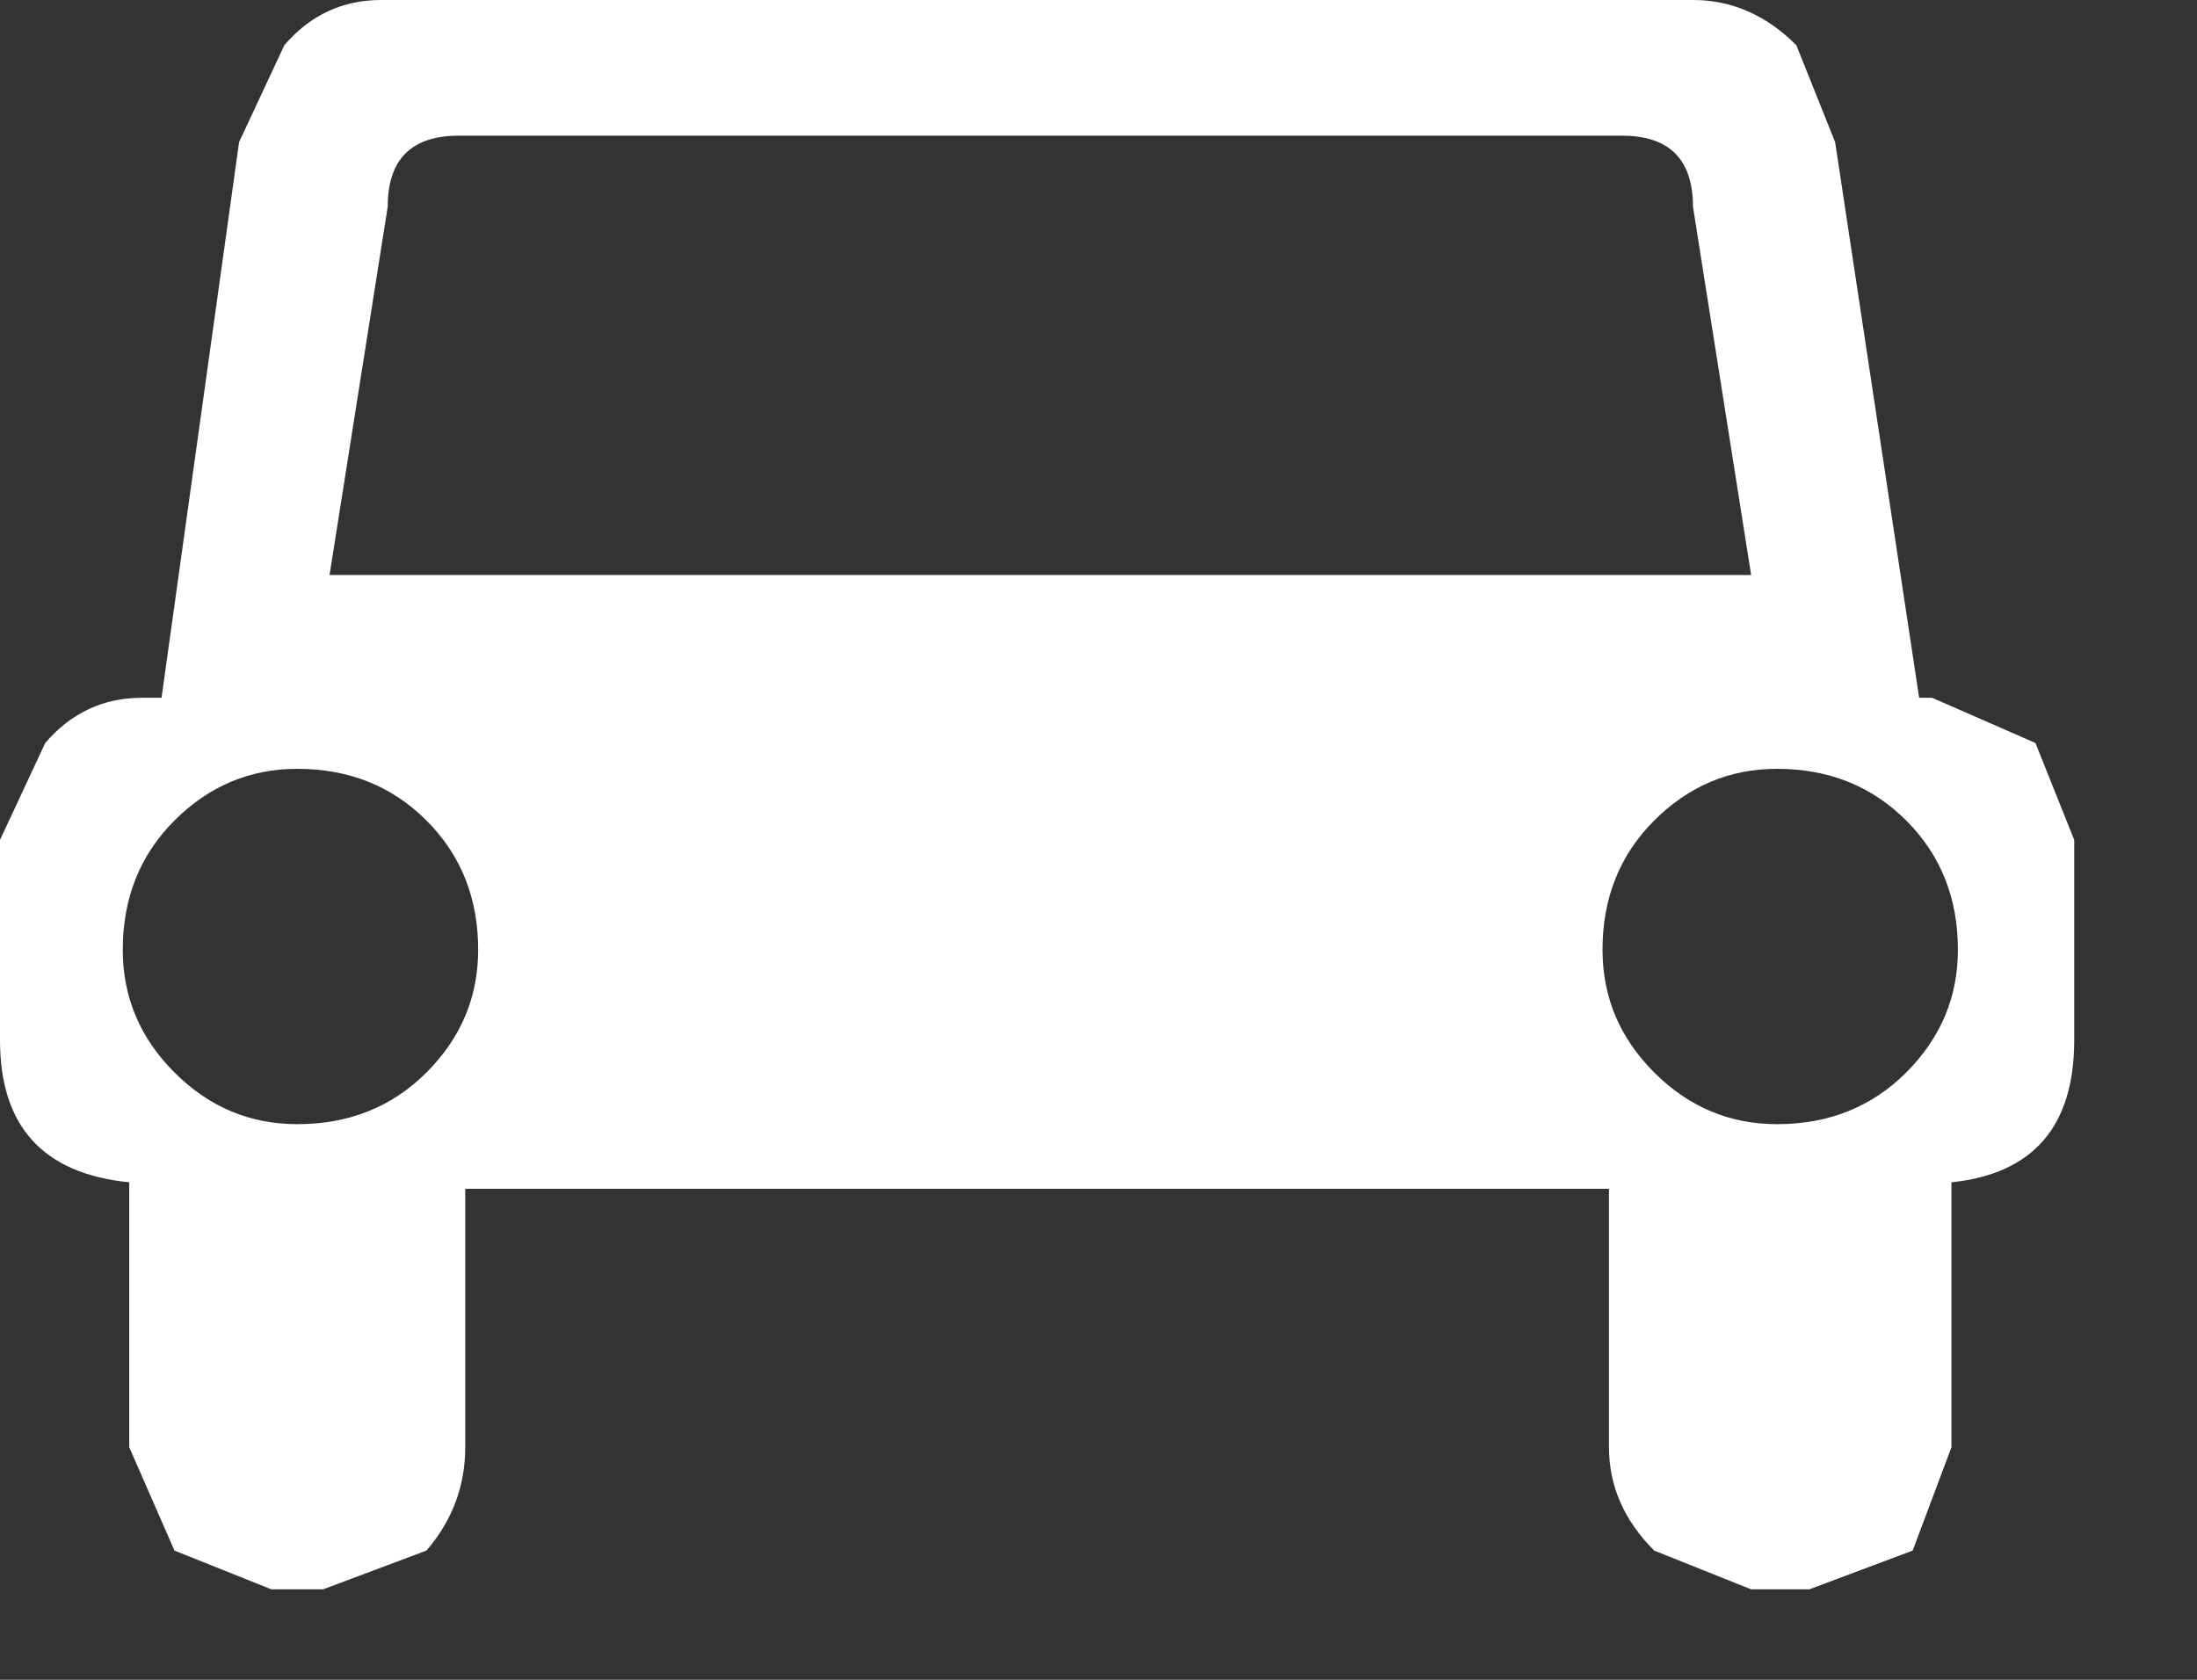 <?xml version="1.0" encoding="utf-8"?>
<svg version="1.1" id="Layer_1"
xmlns="http://www.w3.org/2000/svg"
xmlns:xlink="http://www.w3.org/1999/xlink"
xmlns:author="http://www.sothink.com"
width="17px" height="13px"
xml:space="preserve">
<rect width="100%" height="100%" fill="#333333" stroke="none"/>
<g id="1834" transform="matrix(1, 0, 0, 1, 8, 6.15)">
<path style="fill:#FFFFFF;fill-opacity:1" d="M5.9,-5.8L6.2 -5.05L6.85 -0.75L6.95 -0.75L7.75 -0.4L8.05 0.35L8.05 1.9Q8.05 2.9 7.1 3L7.1 5.05L6.8 5.85L6 6.15L5.55 6.15L4.8 5.85Q4.45 5.5 4.45 5.05L4.45 3.05L-4.4 3.05L-4.4 5.05Q-4.4 5.5 -4.7 5.85L-5.5 6.15L-5.9 6.15L-6.65 5.85L-7 5.05L-7 3Q-8 2.9 -8 1.9L-8 0.35L-7.65 -0.4Q-7.35 -0.75 -6.9 -0.75L-6.75 -0.75L-6.15 -5.05L-5.8 -5.8Q-5.5 -6.15 -5.05 -6.15L5.1 -6.15Q5.55 -6.15 5.9 -5.8M5.1,-4.55Q5.1 -5.1 4.55 -5.1L-4.45 -5.1Q-5 -5.1 -5 -4.55L-5.45 -1.7L5.55 -1.7L5.1 -4.55M6.75,2.15Q7.15 1.75 7.15 1.2Q7.15 0.6 6.75 0.2Q6.35 -0.2 5.75 -0.2Q5.2 -0.2 4.8 0.2Q4.4 0.6 4.4 1.2Q4.4 1.75 4.8 2.15Q5.2 2.55 5.75 2.55Q6.35 2.55 6.75 2.15M-4.3,1.2Q-4.3 0.6 -4.7 0.2Q-5.1 -0.2 -5.7 -0.2Q-6.25 -0.2 -6.65 0.2Q-7.05 0.6 -7.05 1.2Q-7.05 1.75 -6.65 2.15Q-6.25 2.55 -5.7 2.55Q-5.1 2.55 -4.7 2.15Q-4.3 1.75 -4.3 1.2" />
</g>
</svg>

